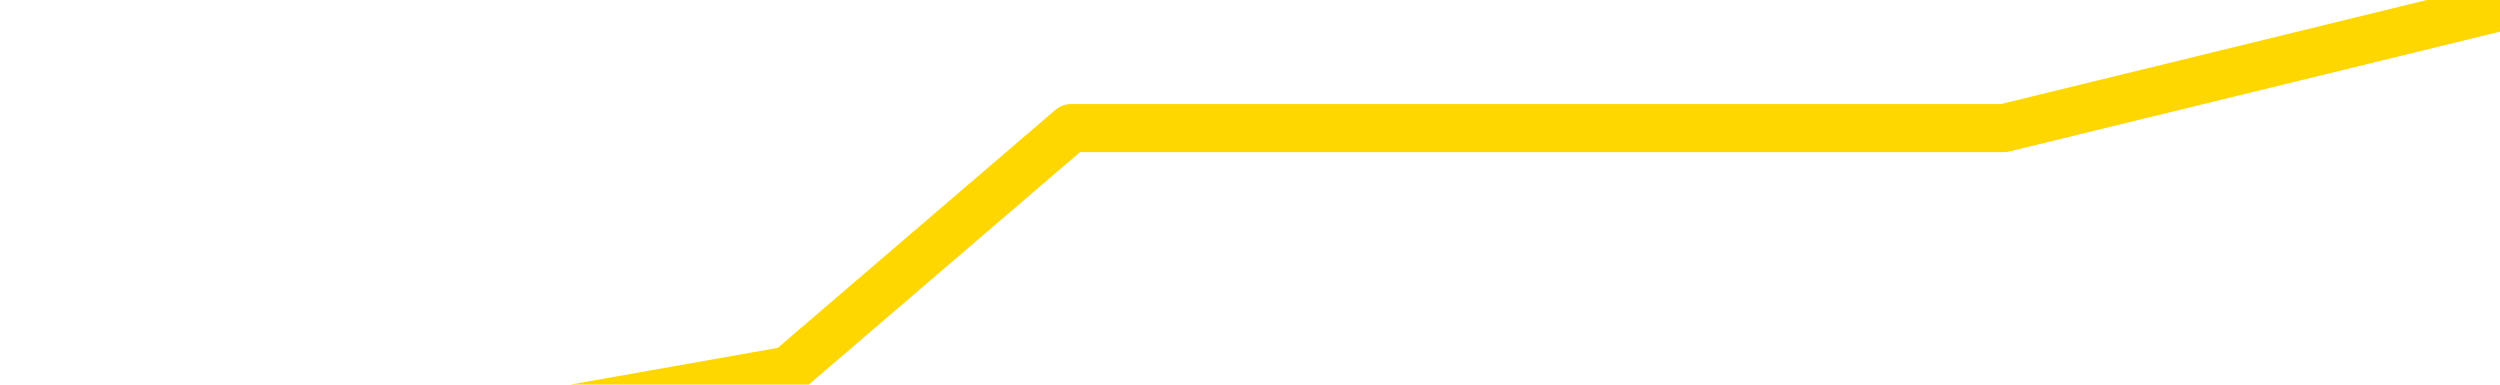 <svg xmlns="http://www.w3.org/2000/svg" version="1.1" viewBox="0 0 6500 1000">
	<path fill="none" stroke="gold" stroke-width="125" stroke-linecap="round" stroke-linejoin="round" d="M0 32932  L-190941 32932 L-188337 32774 L-186669 32617 L-168340 32302 L-168169 31987 L-161012 31672 L-160979 31672 L-147548 31514 L-144626 31672 L-131285 31200 L-127116 30570 L-125956 29782 L-125337 28995 L-123325 28522 L-119553 28207 L-118953 27892 L-118624 27577 L-118411 27262 L-117870 26948 L-116632 25688 L-115453 24428 L-112588 23168 L-112066 21908 L-107210 21593 L-104273 21278 L-104230 20963 L-103922 20648 L-103670 20333 L-101075 20018 L-96820 20018 L-96802 20018 L-95565 20018 L-93687 20018 L-91734 19703 L-90786 19388 L-90515 19074 L-90205 18916 L-90107 18759 L-89277 18759 L-87246 18916 L-86956 17499 L-84809 16869 L-84654 15924 L-80997 14979 L-80746 15451 L-80648 15294 L-80131 15766 L-77980 16554 L-77051 17341 L-75525 18129 L-74285 18129 L-72739 17971 L-69777 17656 L-68655 17341 L-68346 17026 L-67135 16869 L-64128 18601 L-64108 18444 L-63761 18286 L-63548 18129 L-63422 15924 L-63180 15609 L-63142 15294 L-63123 14979 L-63103 14664 L-63044 14349 L-62986 14034 L-62968 13719 L-62525 13404 L-61285 13089 L-59739 12774 L-56352 12459 L-50625 12302 L-50424 12144 L-48788 11987 L-47066 11829 L-45634 11672 L-45402 11514 L-44686 11357 L-38554 11200 L-38186 10885 L-38032 10570 L-37454 10255 L-37161 9940 L-36194 9625 L-35884 9310 L-35285 8995 L-33679 8995 L-32944 8995 L-32634 9152 L-31866 9152 L-29830 8837 L-29404 8522 L-28592 8365 L-21163 8050 L-20640 7735 L-20467 7420 L-19732 7105 L-18164 6790 L-17758 6633 L-15533 6318 L-14585 6160 L-14160 6003 L-13830 6003 L-12786 5845 L-10678 5530 L-10426 5215 L-9807 4900 L-8994 4743 L-6886 4428 L-6838 4113 L-4910 3798 L-4584 3483 L-4449 3168 L-3946 3011 L-2533 2696 L-2030 2066 L-1508 1593 L2050 963 L2785 333 L5210 333 L6500 18" />
</svg>
